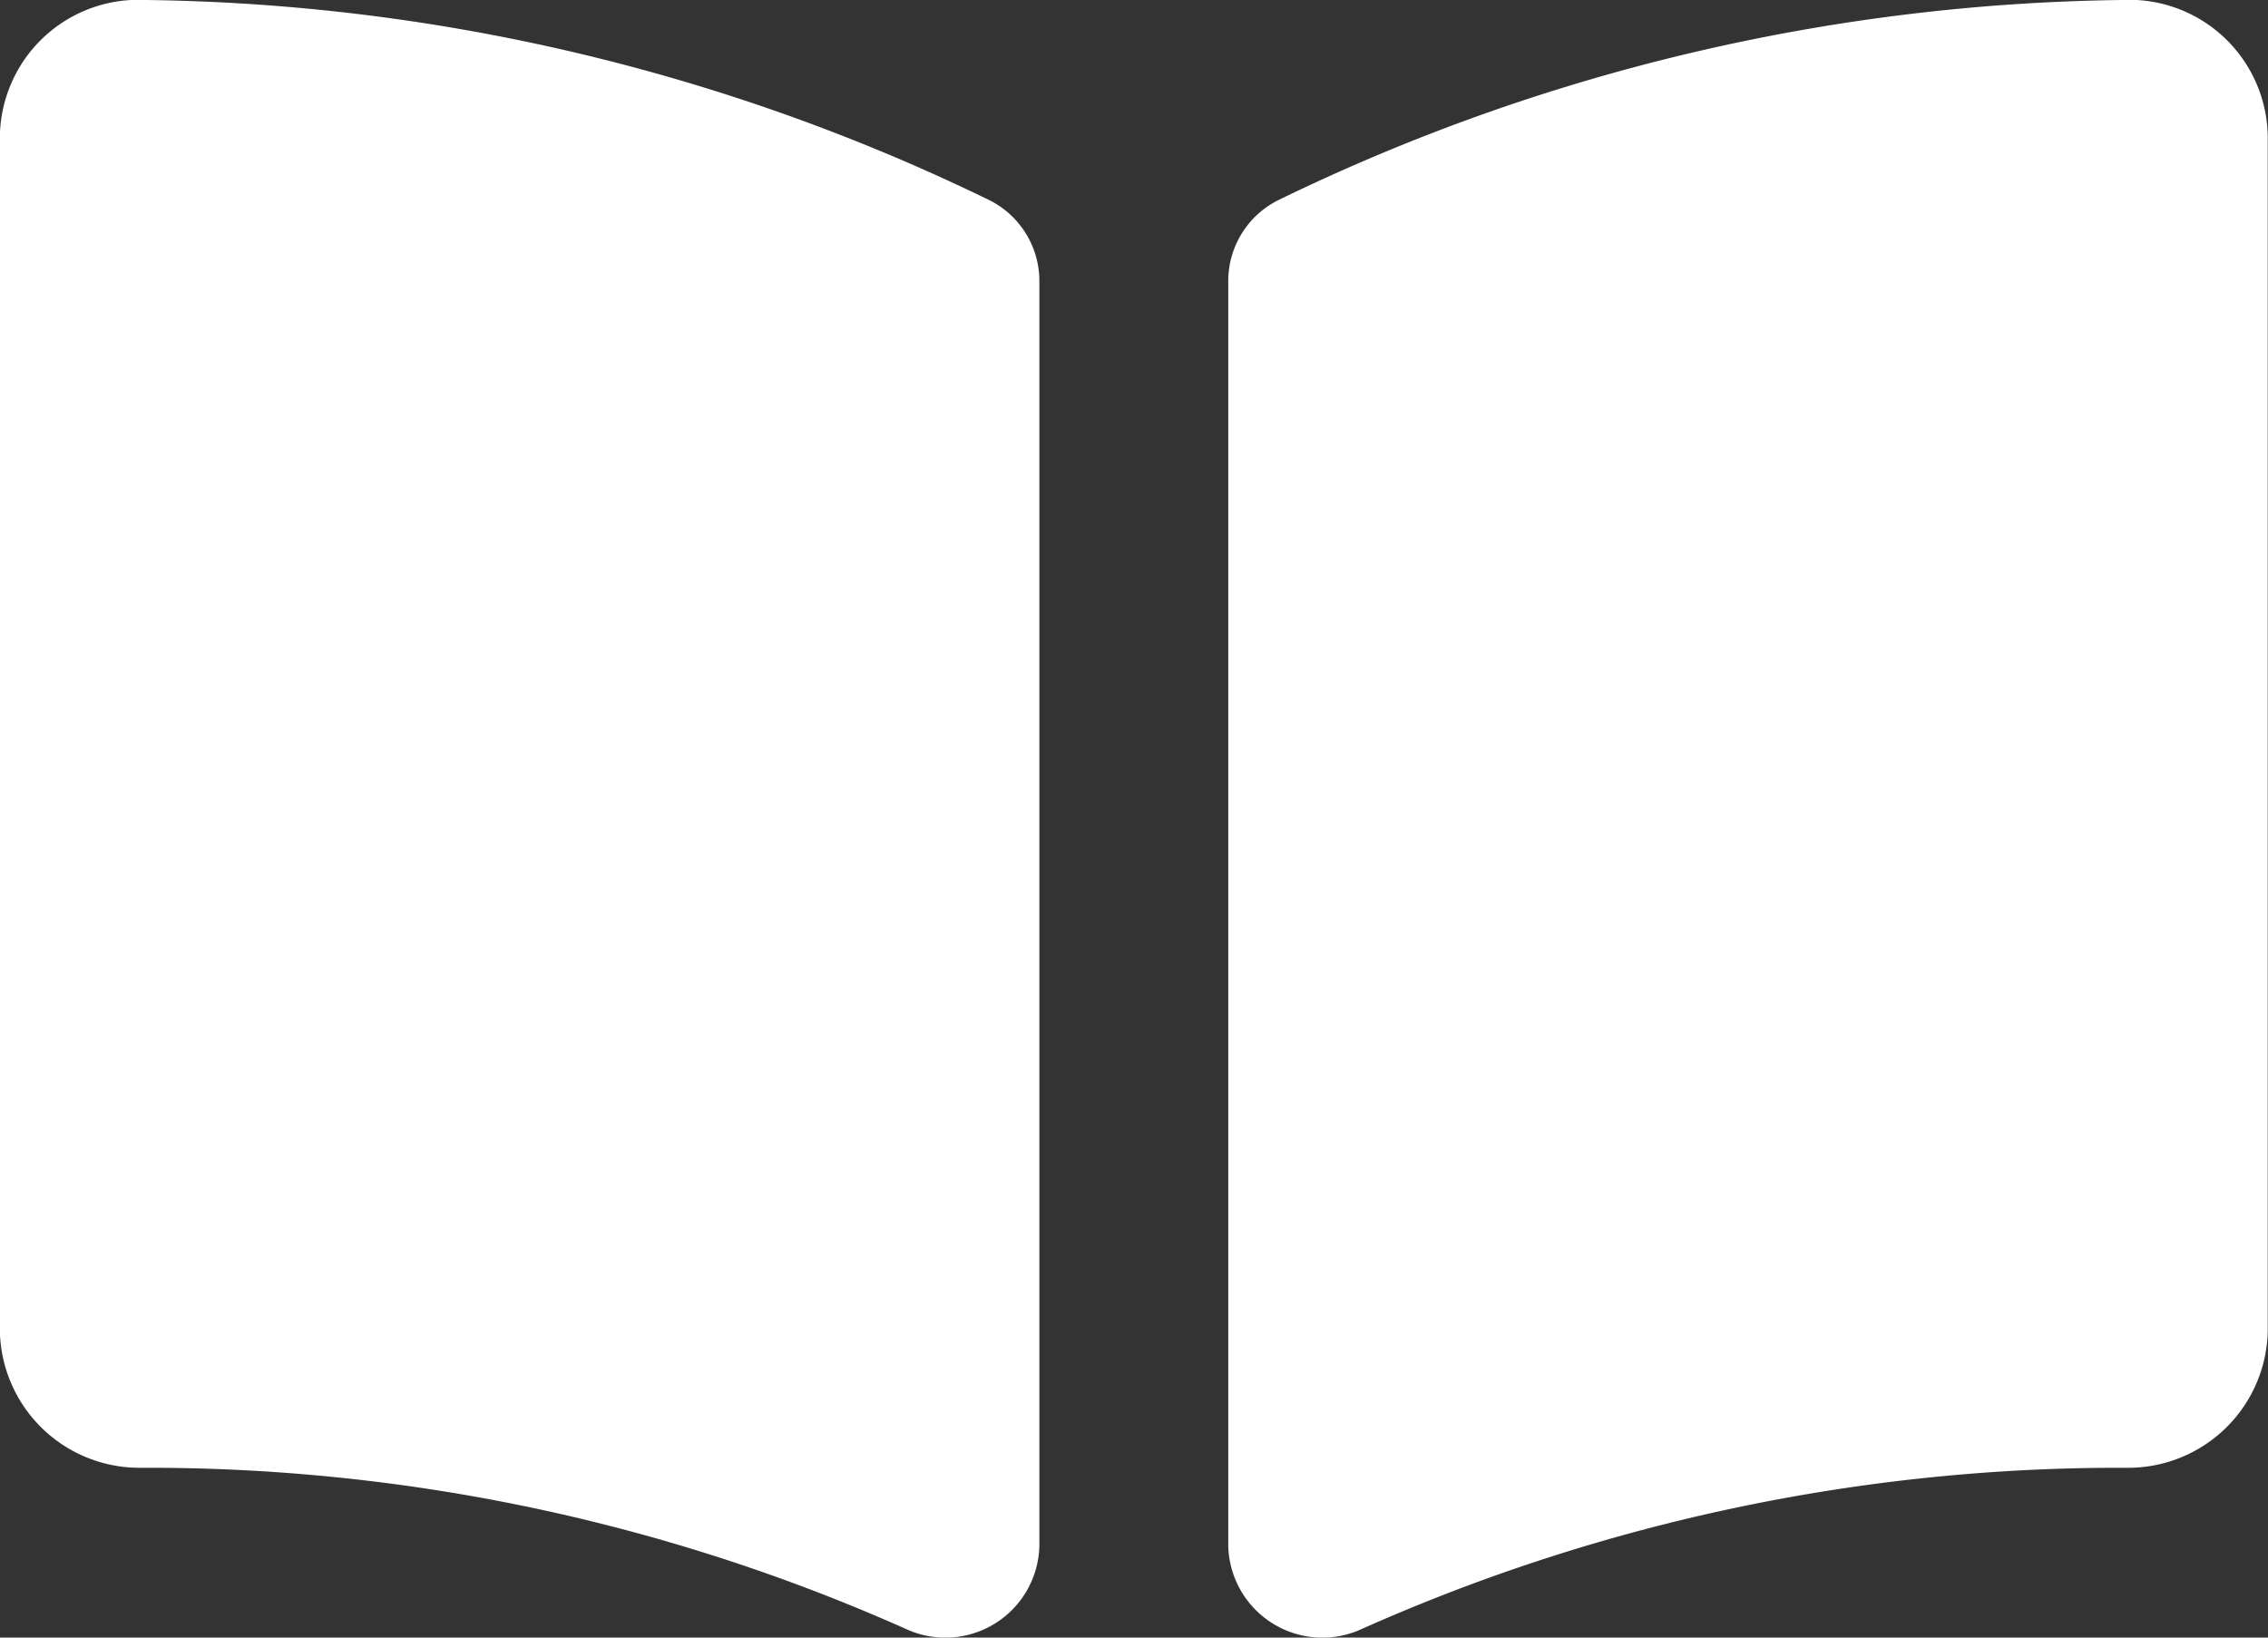 <svg xmlns="http://www.w3.org/2000/svg" width="18" height="13" viewBox="0 0 18 13">
  <rect x="0" y="0" width="18" height="13" fill="#333333" stroke="none"/>
  <g id="_13_Book" data-name="13 Book" transform="translate(-1402.841 -952.728)">
    <path id="Path_410772" data-name="Path 410772" d="M1410.03,965.659a14.762,14.762,0,0,0-6.08-1.279,1.108,1.108,0,0,1-1.11-1.084v-9.483a1.1,1.1,0,0,1,1.159-1.085,15.726,15.726,0,0,1,6.684,1.584.718.718,0,0,1,.407.644V965A.746.746,0,0,1,1410.03,965.659Z" transform="translate(0 0)" fill="#fff"/>
    <path id="Path_410773" data-name="Path 410773" d="M1429.9,965.659a14.76,14.76,0,0,1,6.079-1.279,1.108,1.108,0,0,0,1.11-1.084v-9.483a1.1,1.1,0,0,0-1.159-1.085,15.726,15.726,0,0,0-6.684,1.584.718.718,0,0,0-.407.644V965A.747.747,0,0,0,1429.9,965.659Z" transform="translate(-16.25 0)" fill="#fff"/>
  </g>
</svg>
